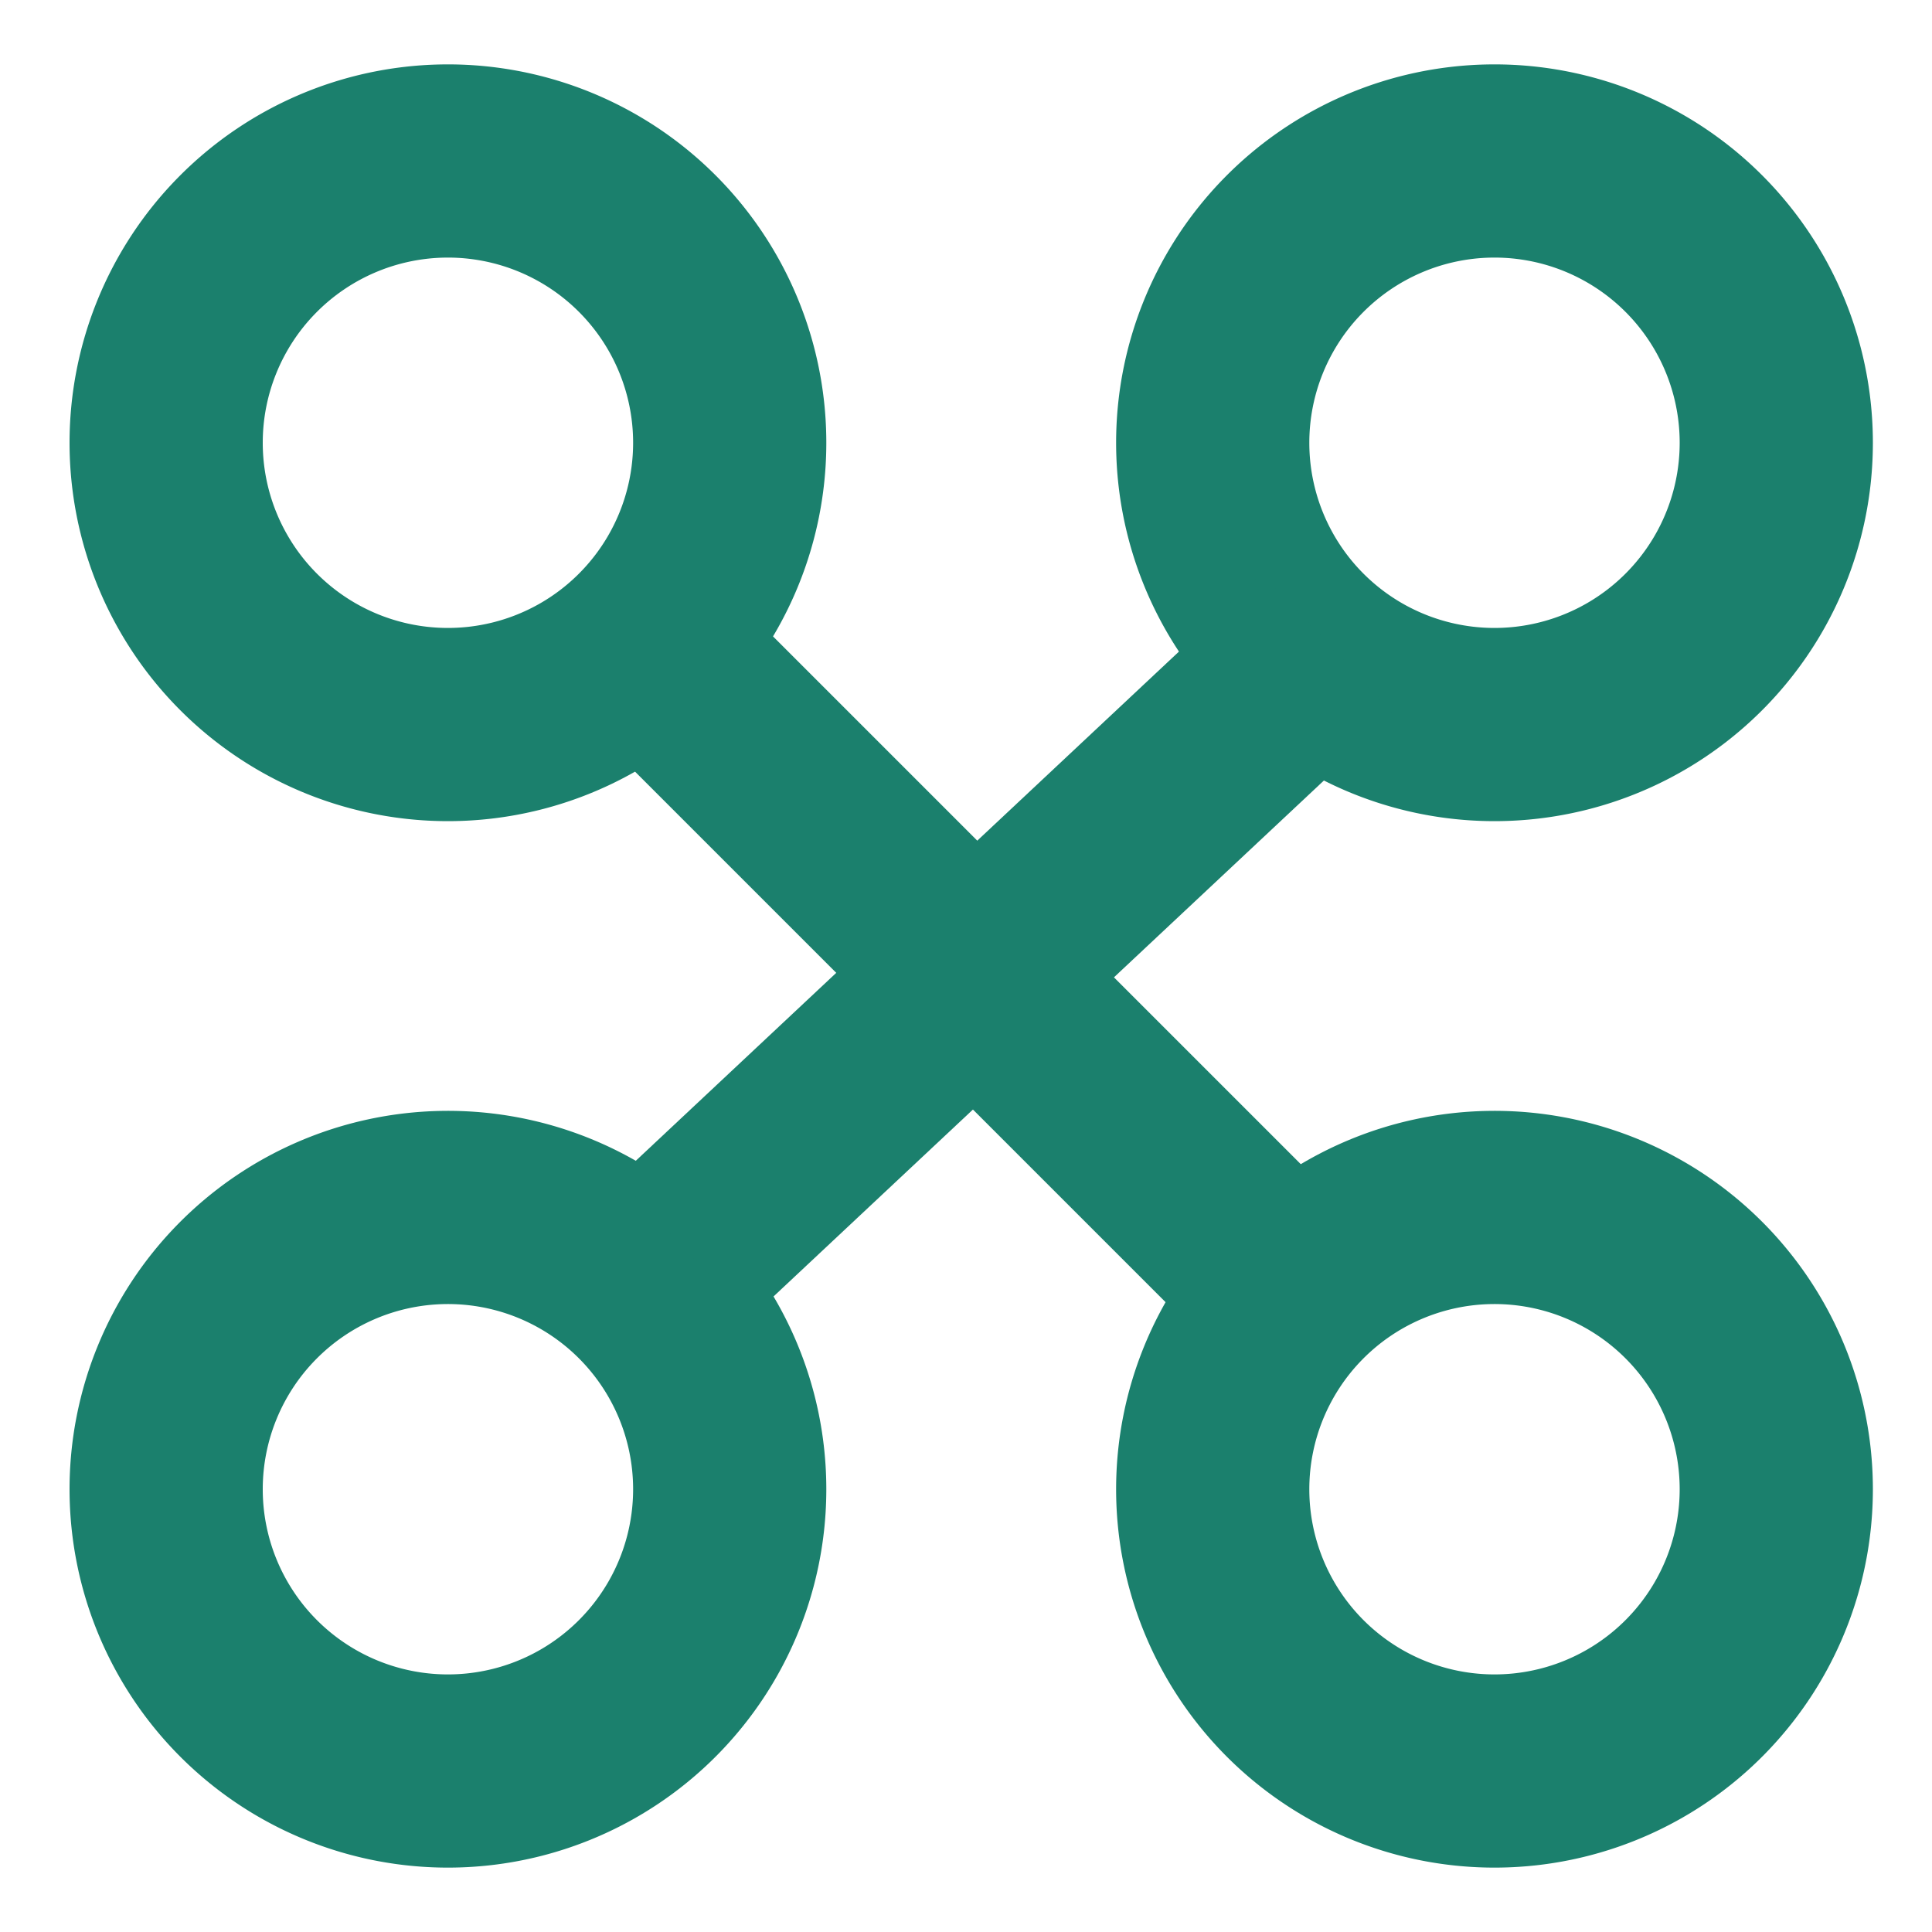 <svg xmlns="http://www.w3.org/2000/svg" width="20" height="20" viewBox="0 0 20 20"><g><g><path fill="none" stroke="#1b806d" stroke-linejoin="round" stroke-miterlimit="20" stroke-width="2" d="M4.583 7.5a2.917 2.917 0 1 0 0-5.833 2.917 2.917 0 0 0 0 5.833z"/></g><g><path fill="none" stroke="#1b806d" stroke-linejoin="round" stroke-miterlimit="20" stroke-width="2" d="M4.583 18.333a2.917 2.917 0 1 0 0-5.833 2.917 2.917 0 0 0 0 5.833z"/></g><g><path fill="none" stroke="#1b806d" stroke-linejoin="round" stroke-miterlimit="20" stroke-width="2" d="M15.417 7.5a2.917 2.917 0 1 0 0-5.833 2.917 2.917 0 0 0 0 5.833z"/></g><g><path fill="none" stroke="#1b806d" stroke-linejoin="round" stroke-miterlimit="20" stroke-width="2" d="M15.417 18.333a2.917 2.917 0 1 0 0-5.833 2.917 2.917 0 0 0 0 5.833z"/></g><g><path fill="none" stroke="#1b806d" stroke-miterlimit="20" stroke-width="2" d="M7.083 7.083l5.834 5.834"/></g><g><path fill="none" stroke="#1b806d" stroke-miterlimit="20" stroke-width="2" d="M7.083 12.917l6.667-6.25"/></g></g></svg>